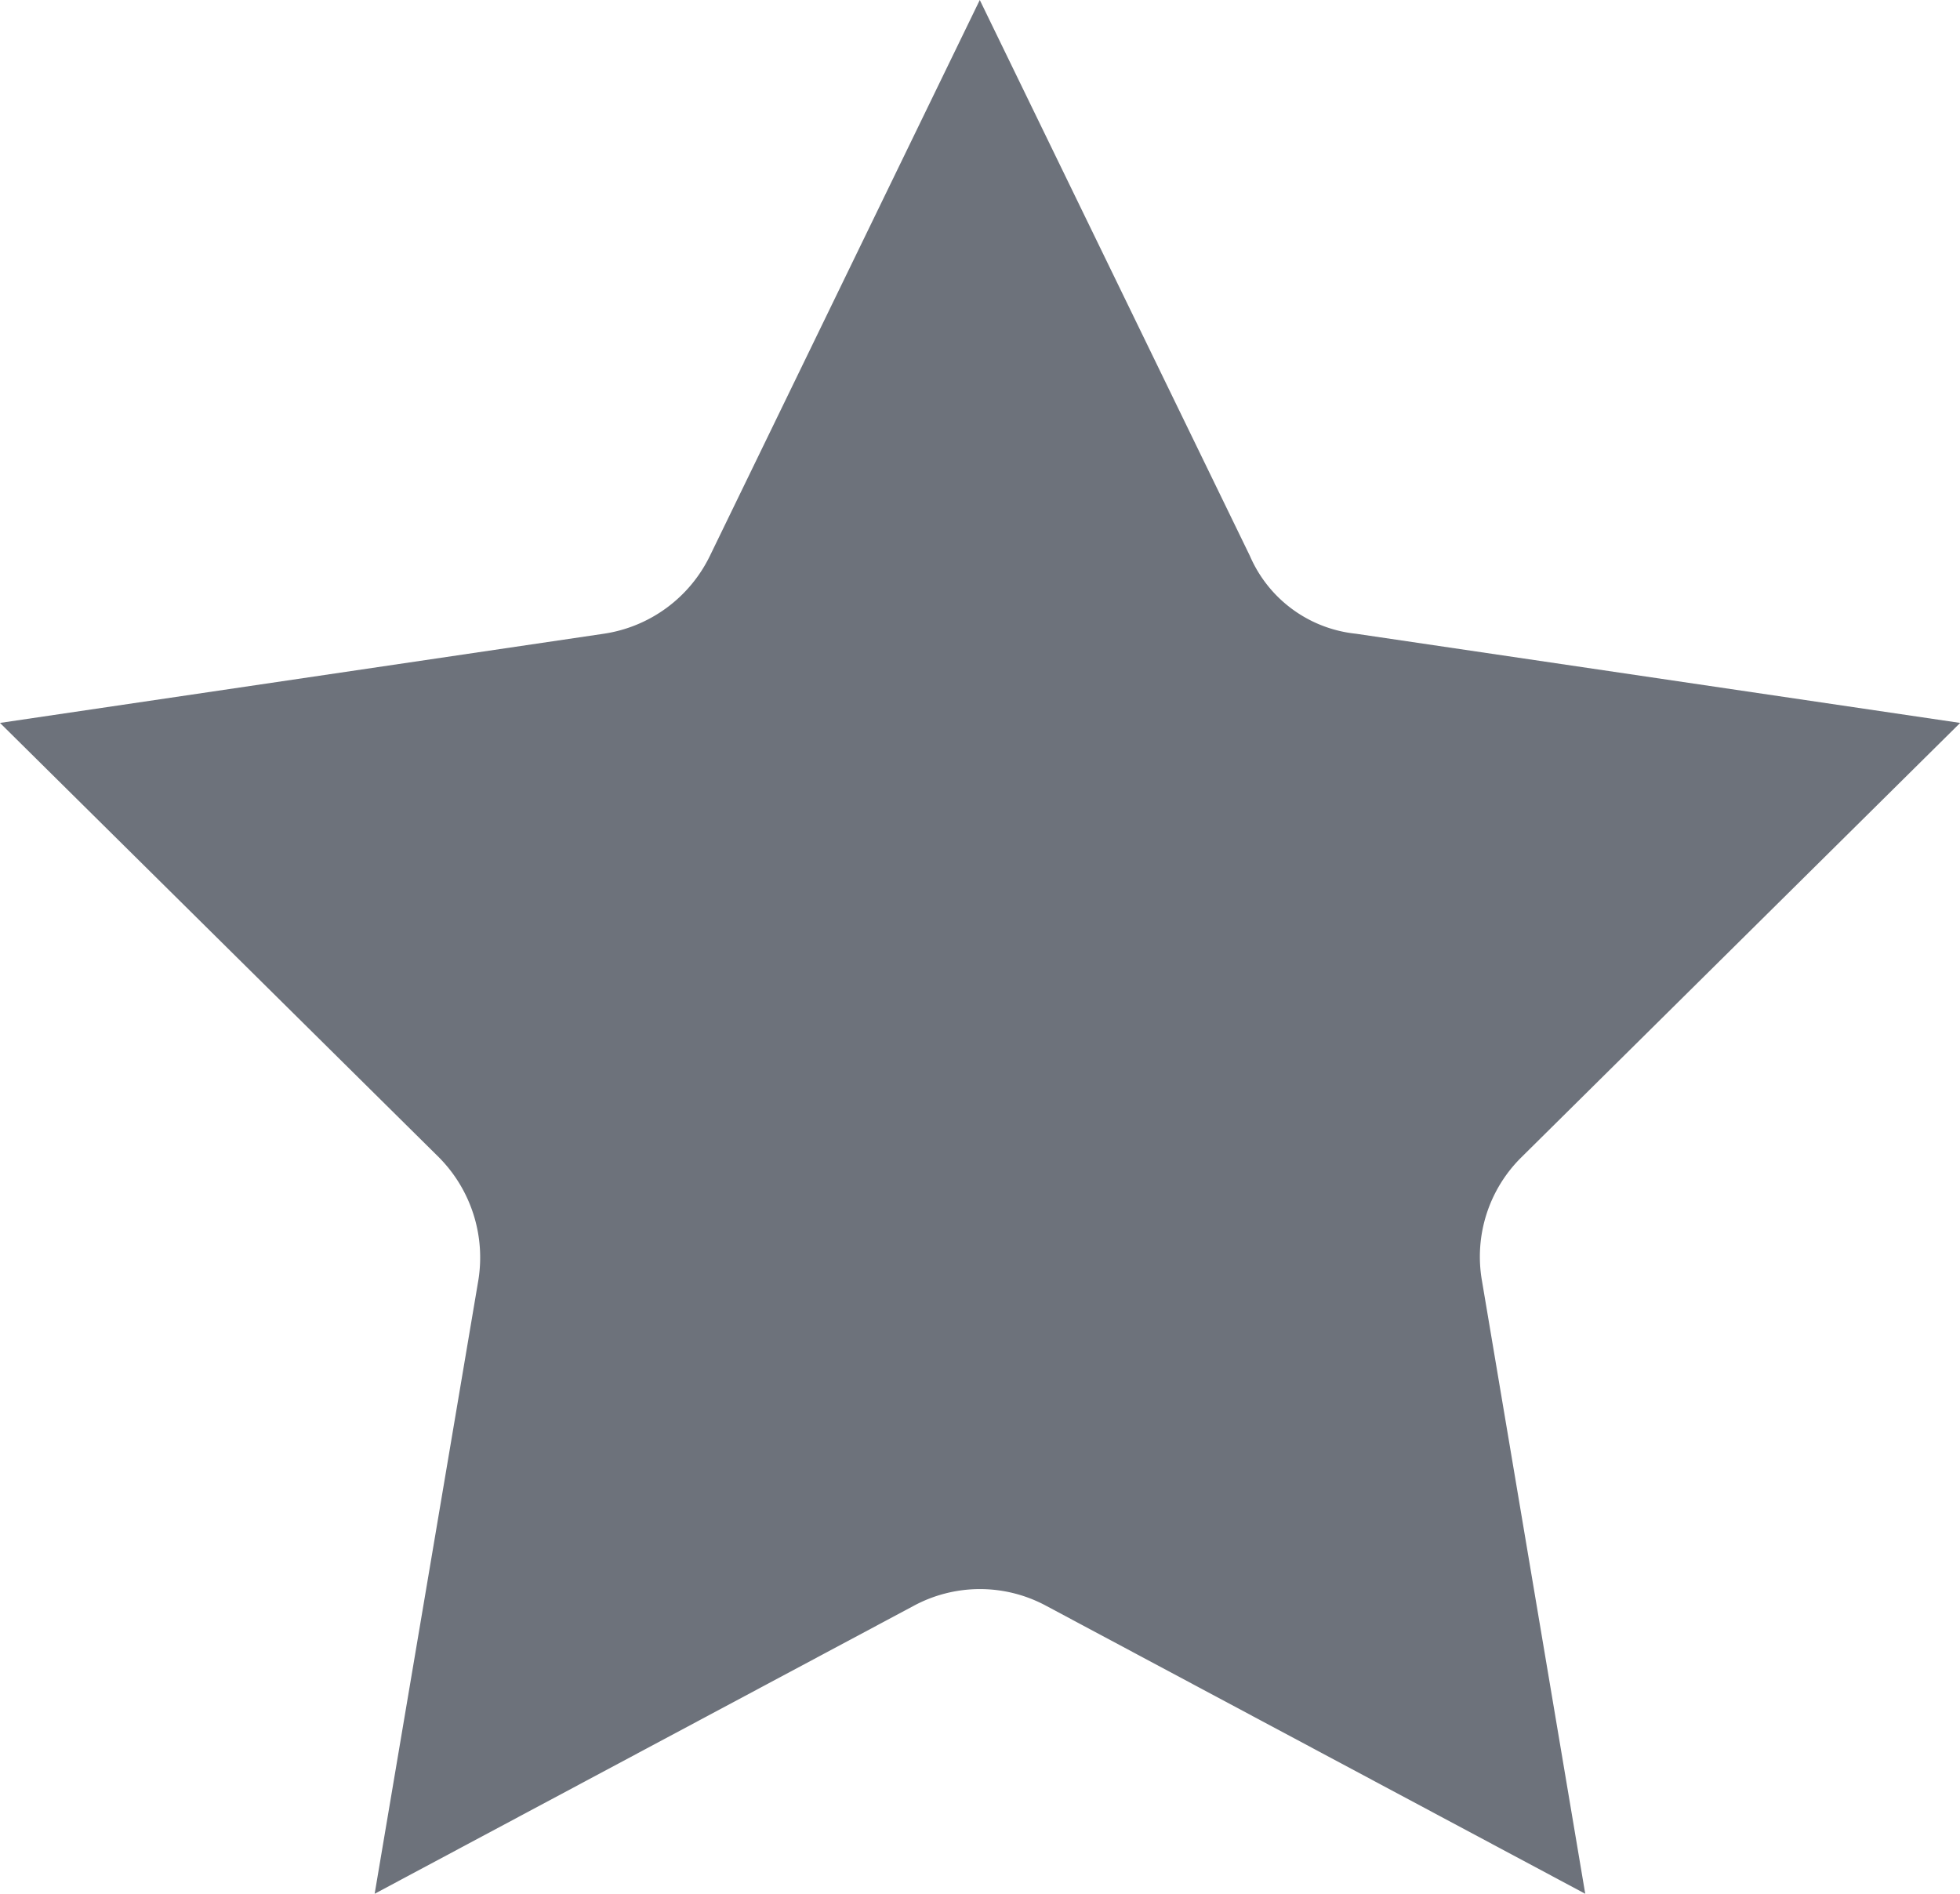 <svg xmlns="http://www.w3.org/2000/svg" width="35.94" height="34.728" viewBox="0 0 35.94 34.728">
  <path id="greyStar" d="M219.767,10.694a2.585,2.585,0,0,1-1.942,1.427L206.75,13.757l8.045,7.963a2.608,2.608,0,0,1,.725,2.265l-1.9,11.243,9.882-5.279a2.557,2.557,0,0,1,2.434,0l9.882,5.279-1.894-11.243a2.562,2.562,0,0,1,.726-2.265l8.043-7.963-11.082-1.636a2.384,2.384,0,0,1-1.942-1.427L224.716.5Z" transform="translate(-206.75 -0.5)" fill="#6d727b"/>
</svg>
